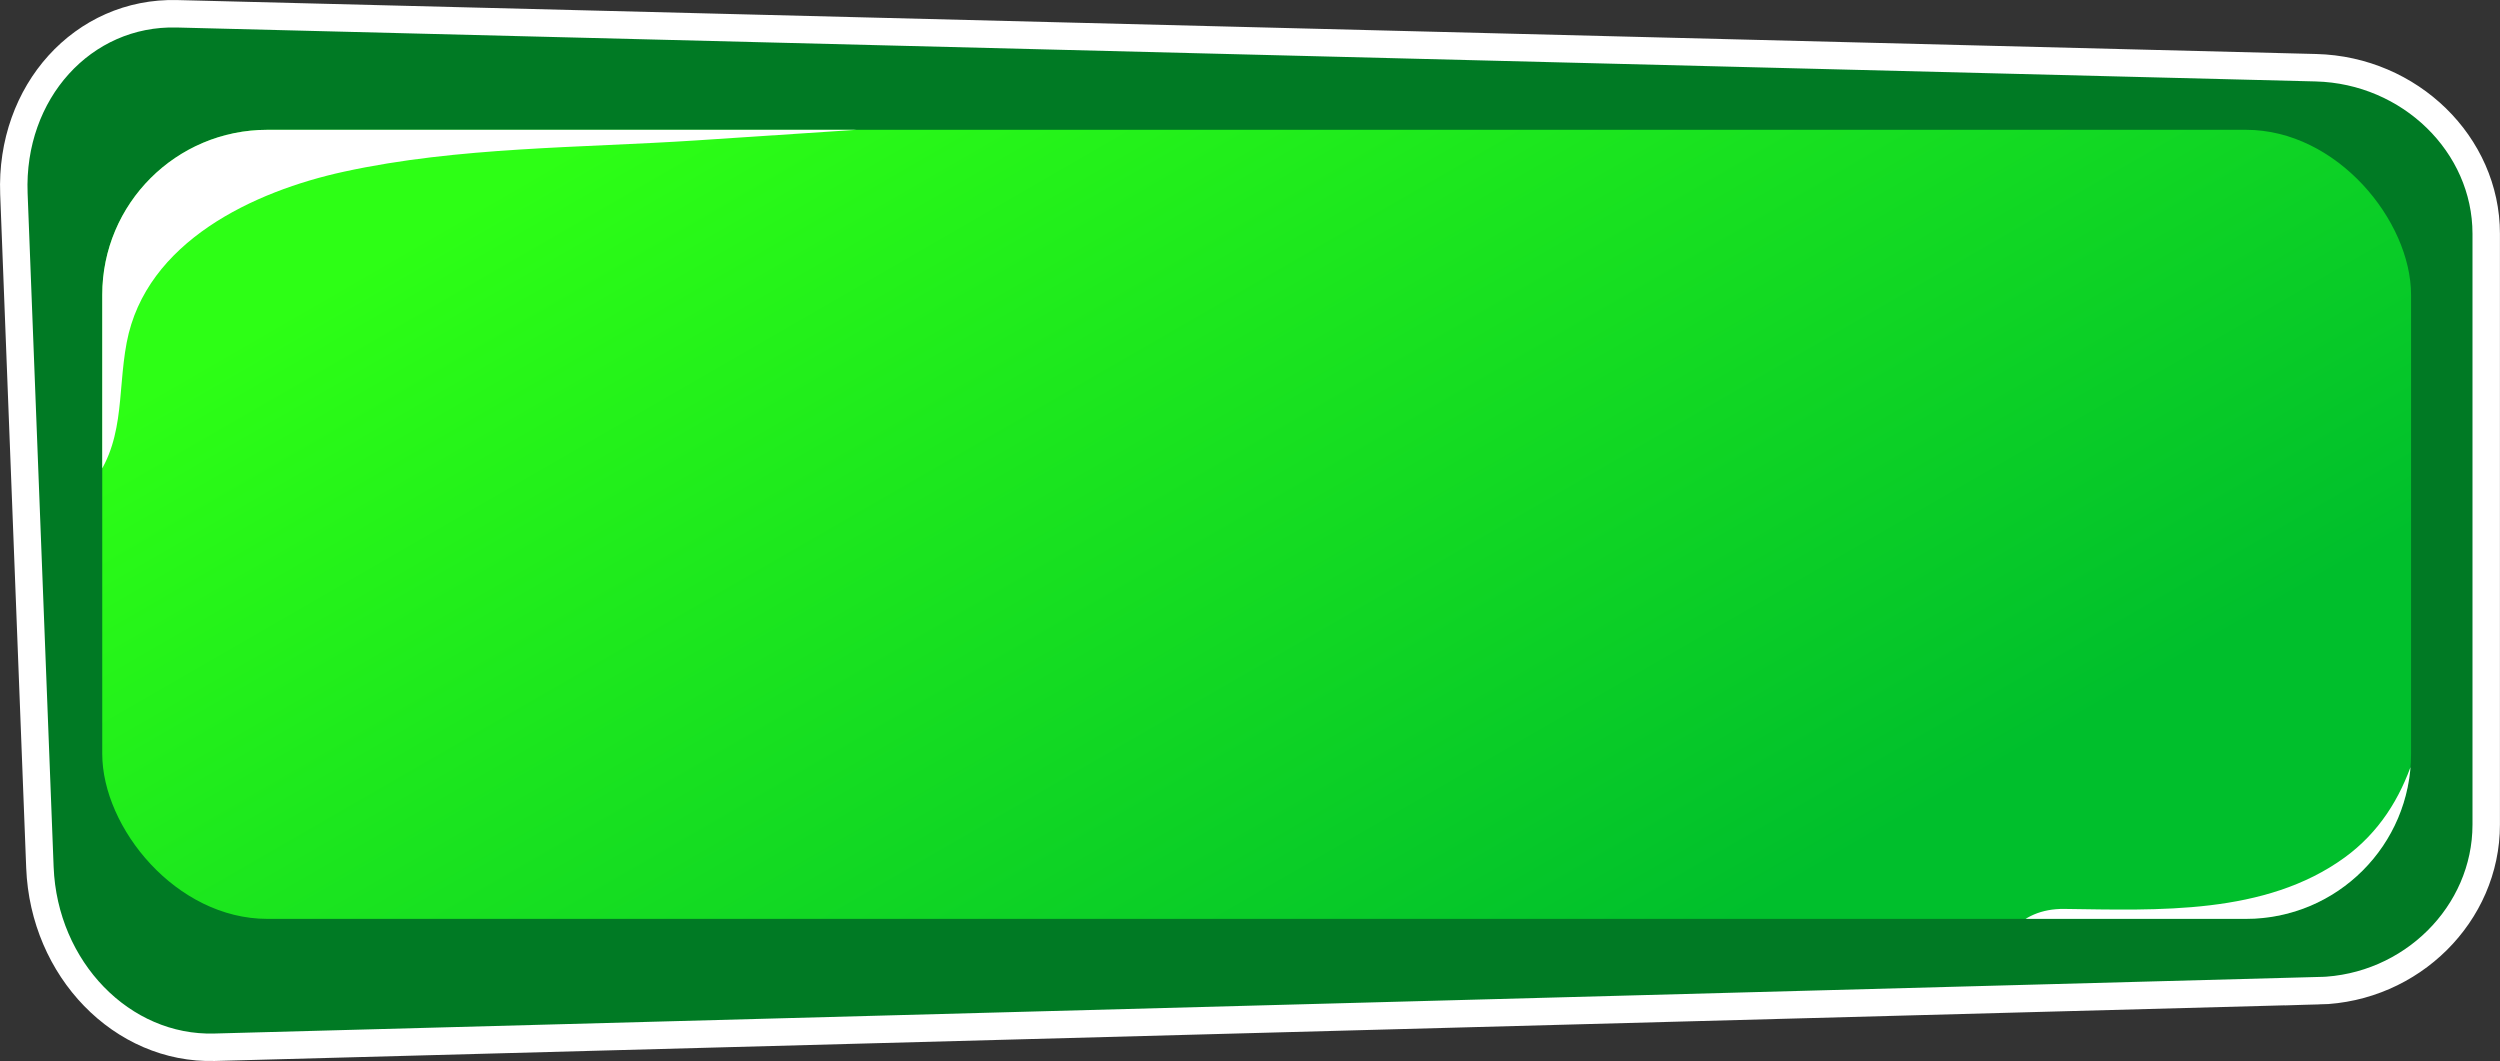 <?xml version="1.0" encoding="UTF-8"?>
<svg id="Layer_2" data-name="Layer 2" xmlns="http://www.w3.org/2000/svg" xmlns:xlink="http://www.w3.org/1999/xlink" viewBox="0 0 208.57 88.53">
  <rect x="0" y="0" width="208.57" height="88.53" fill="#333333" stroke="none"/>
  <defs>
    <style>
      .cls-1 {
        fill: #fff;
      }

      .cls-2 {
        fill: none;
        stroke: #fff;
        stroke-miterlimit: 10;
        stroke-width: 2.29px;
      }

      .cls-3 {
        fill: #007a24;
      }

      .cls-4 {
        fill: url(#linear-gradient);
      }

      .cls-5 {
        clip-path: url(#clippath);
      }
    </style>
    <linearGradient id="linear-gradient" x1="69.03" y1="-18.28" x2="140.65" y2="105.77" gradientUnits="userSpaceOnUse">
      <stop offset=".11" stop-color="#2dff15"/>
      <stop offset=".84" stop-color="#00bf2c"/>
    </linearGradient>
    <clipPath id="clippath">
      <rect class="cls-4" x="8.53" y="10.83" width="192.62" height="65.83" rx="13.77" ry="13.77"/>
    </clipPath>
  </defs>
  <g id="Layer_1-2" data-name="Layer 1">
    <g>
      <g>
        <path class="cls-3" d="M193.46,82.65l-175.56,4.72c-7.72.21-14.24-6.51-14.57-15L1.16,16.17C.83,7.68,6.92.95,14.76,1.15l178.46,4.5c7.84.2,14.2,6.4,14.2,13.85v49.3c0,7.45-6.25,13.66-13.97,13.86Z"/>
        <path class="cls-2" d="M193.46,82.65l-175.56,4.72c-7.72.21-14.24-6.51-14.57-15L1.16,16.17C.83,7.68,6.92.95,14.76,1.15l178.46,4.5c7.84.2,14.2,6.4,14.2,13.85v49.3c0,7.45-6.25,13.66-13.97,13.86Z"/>
      </g>
      <g>
        <rect class="cls-4" x="8.53" y="10.83" width="192.62" height="65.83" rx="13.77" ry="13.77"/>
        <g class="cls-5">
          <path class="cls-1" d="M-2.62,43.89c3.87.72,7.32-.08,9.99-3.16,3.14-3.62,2.38-7.83,3.2-12.15,1.6-8.43,10.63-12.63,18.14-14.26,9.54-2.08,19.72-1.97,29.44-2.61,11.04-.73,22.07-1.46,33.11-2.19,7.4-.49,7.46-12.08,0-11.59C70.92-.72,50.03-.6,29.86,2.41,21.54,3.65,13.46,6.51,7.24,12.35c-2.76,2.59-5.02,5.75-6.51,9.23-.76,1.78-1.28,3.54-1.59,5.45-.16.99-.25,1.97-.33,2.97-.15,2.01-.65,2.3,1.65,2.72-7.29-1.35-10.41,9.81-3.08,11.17h0Z"/>
          <path class="cls-1" d="M172.23,87.41c11.03.15,22.72-.3,31.63-7.66,7.79-6.44,10.38-16.58,10.47-26.31.07-7.46-11.52-7.46-11.59,0-.06,6.66-1.39,13.93-7.13,18.1-6.63,4.82-15.61,4.39-23.38,4.29s-7.46,11.48,0,11.59h0Z"/>
        </g>
      </g>
    </g>
  </g>
</svg>